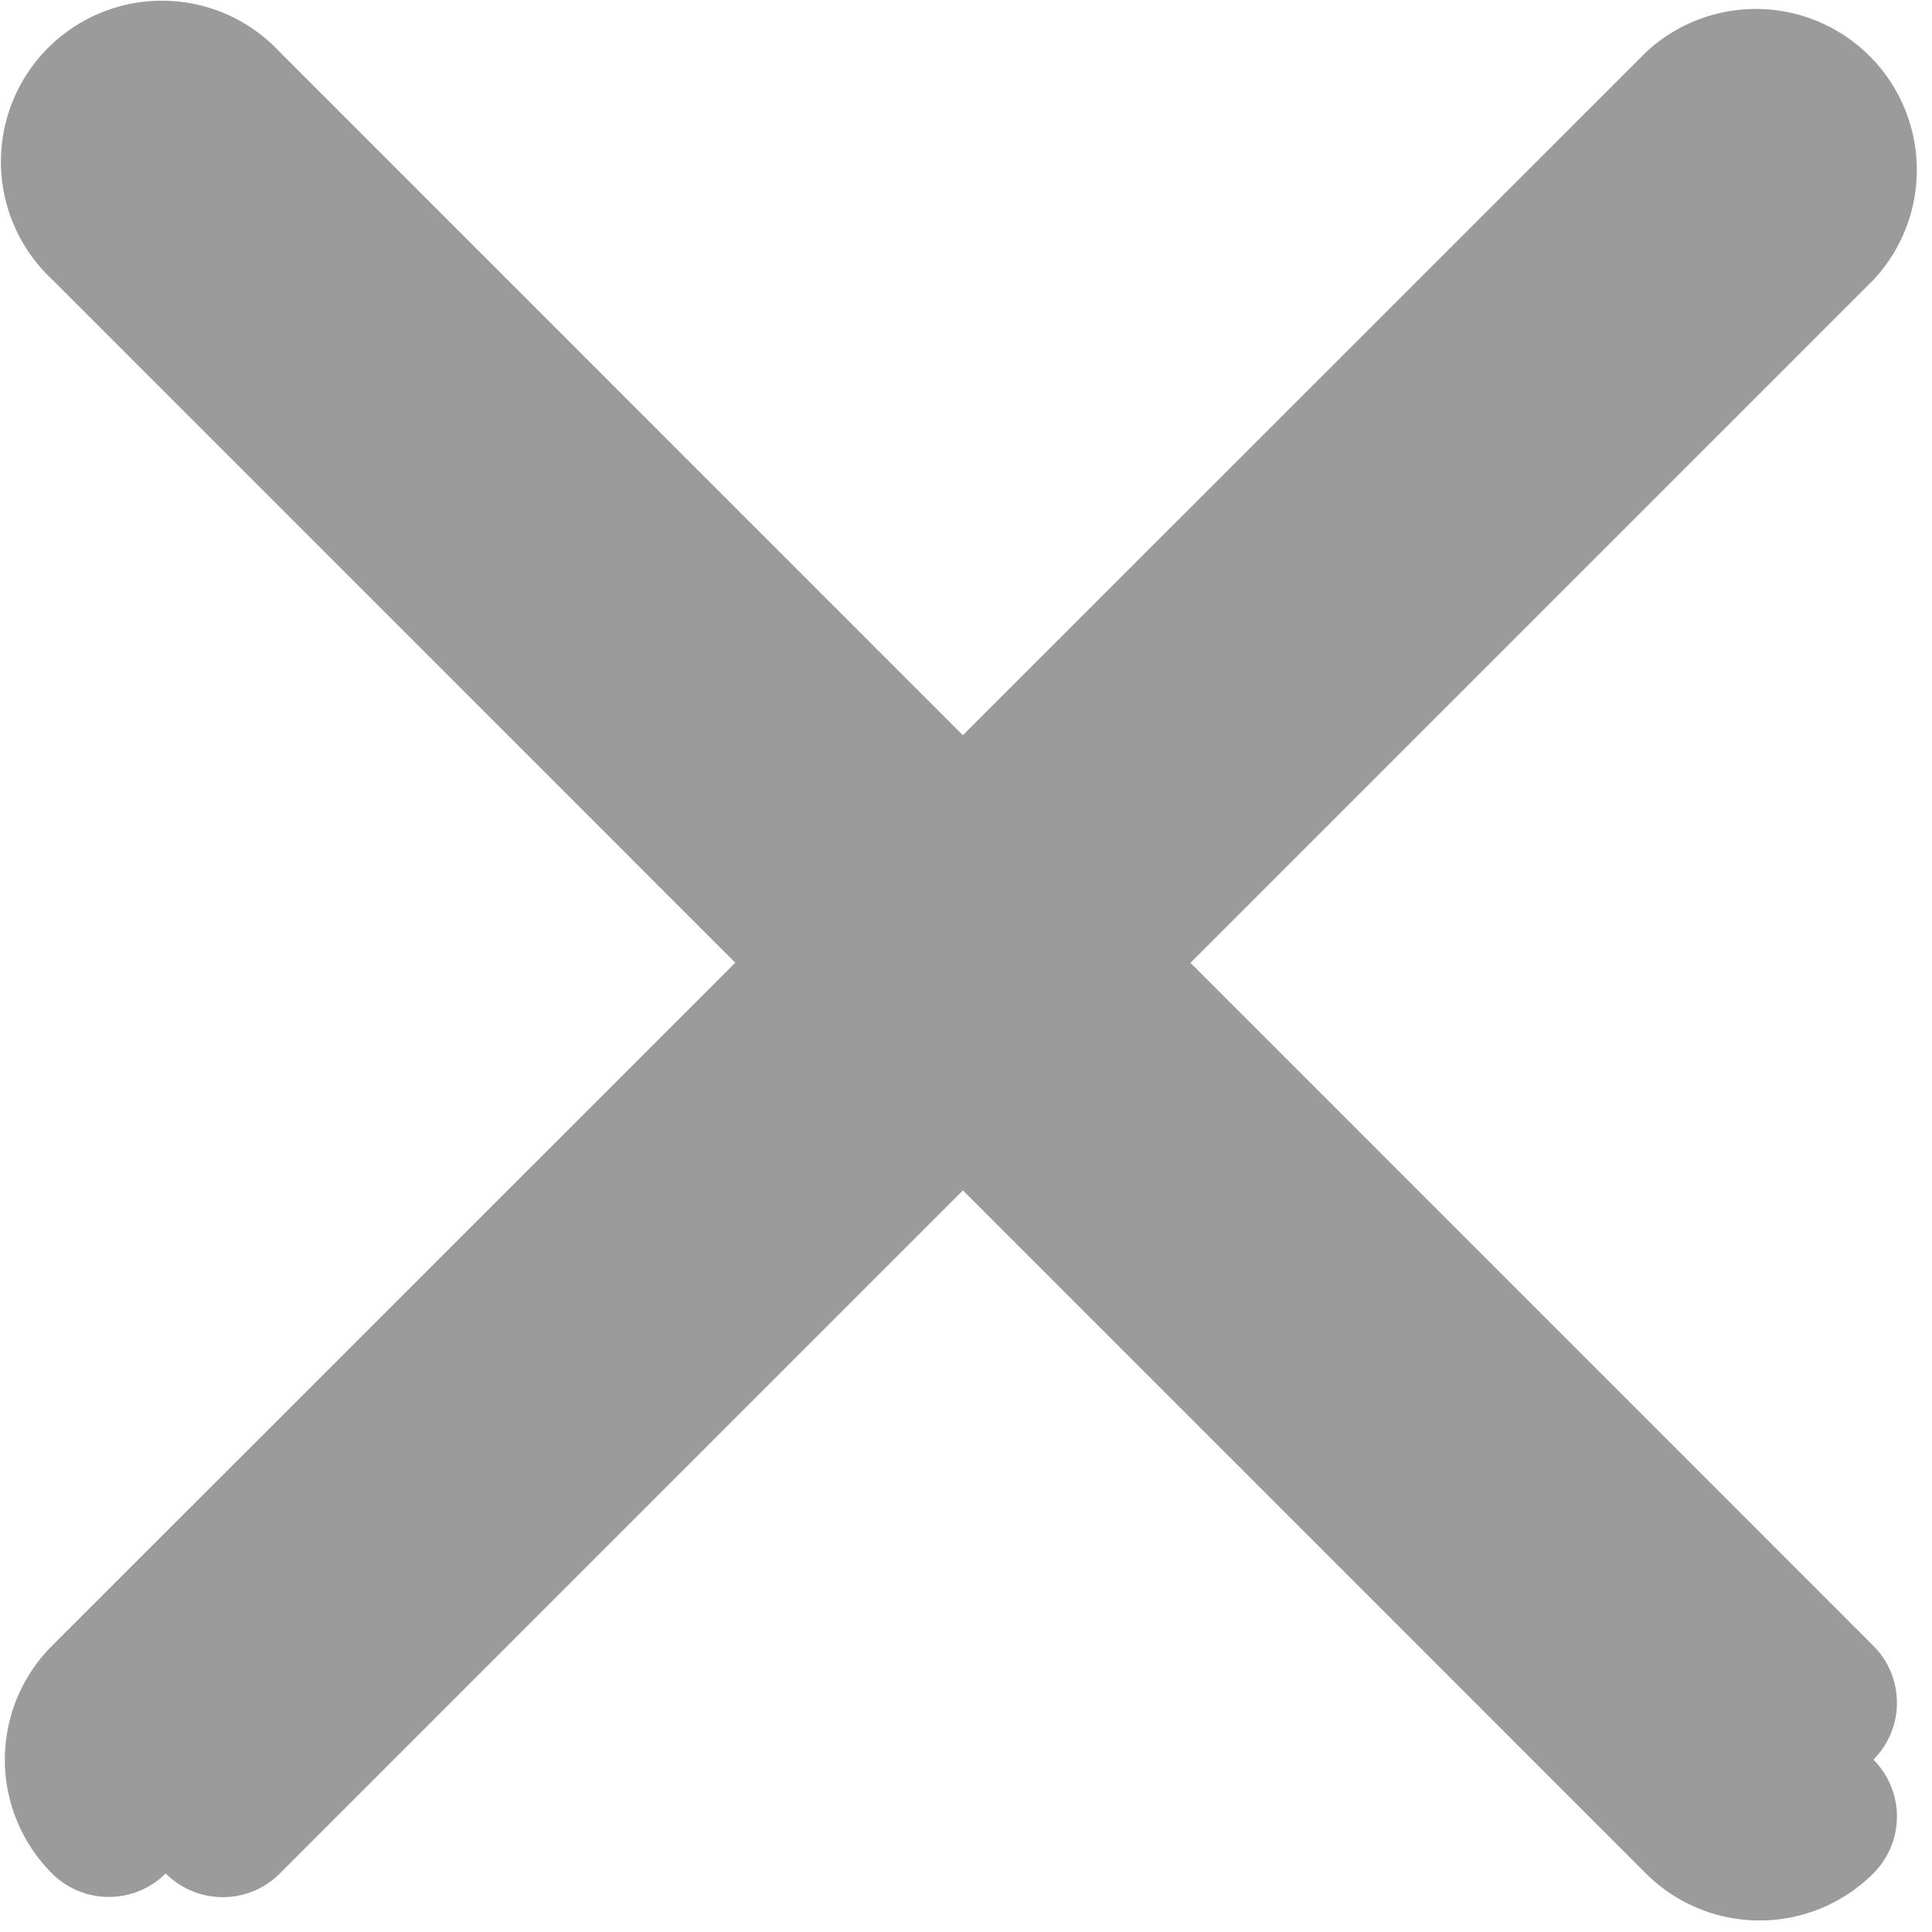 <svg width="9" height="9" viewBox="0 0 9 9" xmlns="http://www.w3.org/2000/svg"><title>Combined Shape</title><path d="M.773 8.728a.375.375 0 0 0 .53 0l7.425-7.425a.75.75 0 0 0-1.06-1.06L.242 7.667a.75.75 0 0 0 0 1.06.375.375 0 0 0 .53 0zm7.955-1.06L1.303.242a.75.75 0 1 0-1.06 1.06l7.424 7.425a.75.75 0 0 0 1.06 0 .375.375 0 0 0 0-.53.375.375 0 0 0 0-.53z" fill-rule="nonzero" fill="#9B9B9B"/></svg>